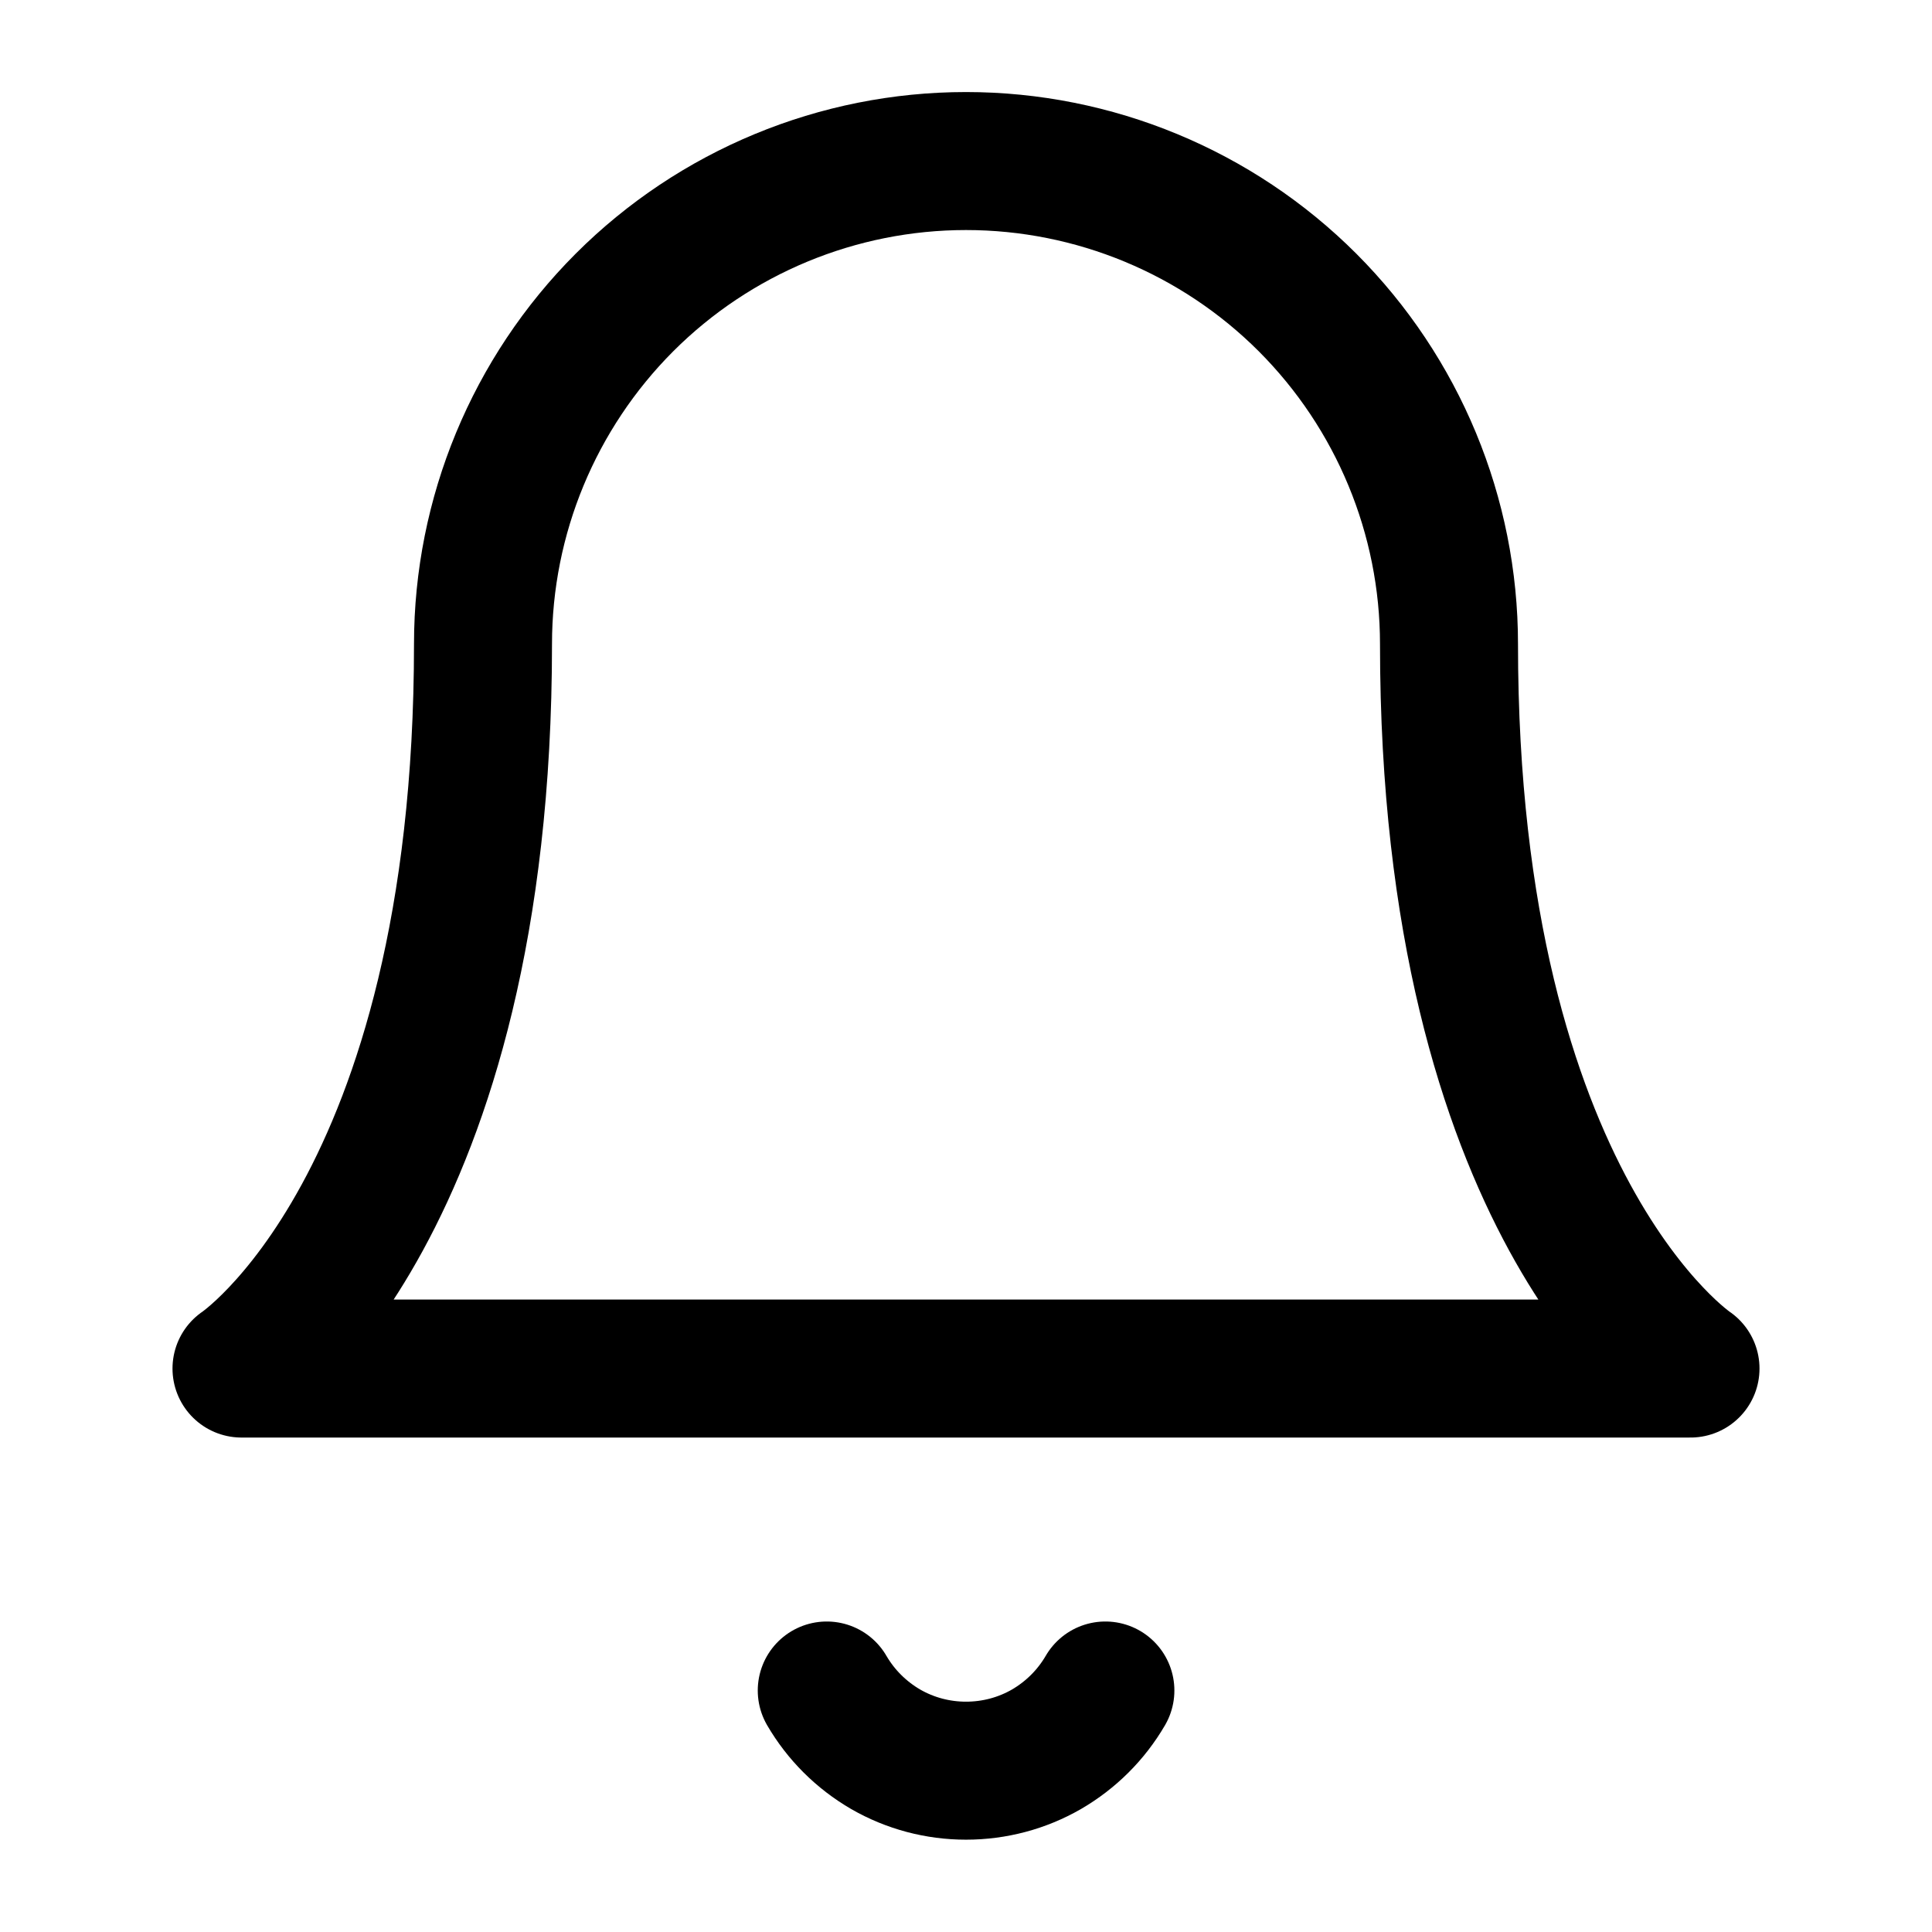 <svg width="14" height="14" viewBox="0 0 14 14" fill="none" xmlns="http://www.w3.org/2000/svg">
<path d="M10.5 4.667C10.5 3.739 10.131 2.849 9.475 2.192C8.819 1.536 7.928 1.167 7 1.167C6.072 1.167 5.181 1.536 4.525 2.192C3.869 2.849 3.5 3.739 3.5 4.667C3.5 8.75 1.75 9.917 1.75 9.917H12.25C12.25 9.917 10.5 8.75 10.5 4.667Z" stroke="black" stroke-linecap="round" stroke-linejoin="round"/>
<path d="M8.01 12.25C7.907 12.427 7.76 12.573 7.583 12.676C7.406 12.778 7.205 12.831 7 12.831C6.796 12.831 6.595 12.778 6.418 12.676C6.241 12.573 6.094 12.427 5.991 12.25" stroke="black" stroke-linecap="round" stroke-linejoin="round"/>
</svg>
